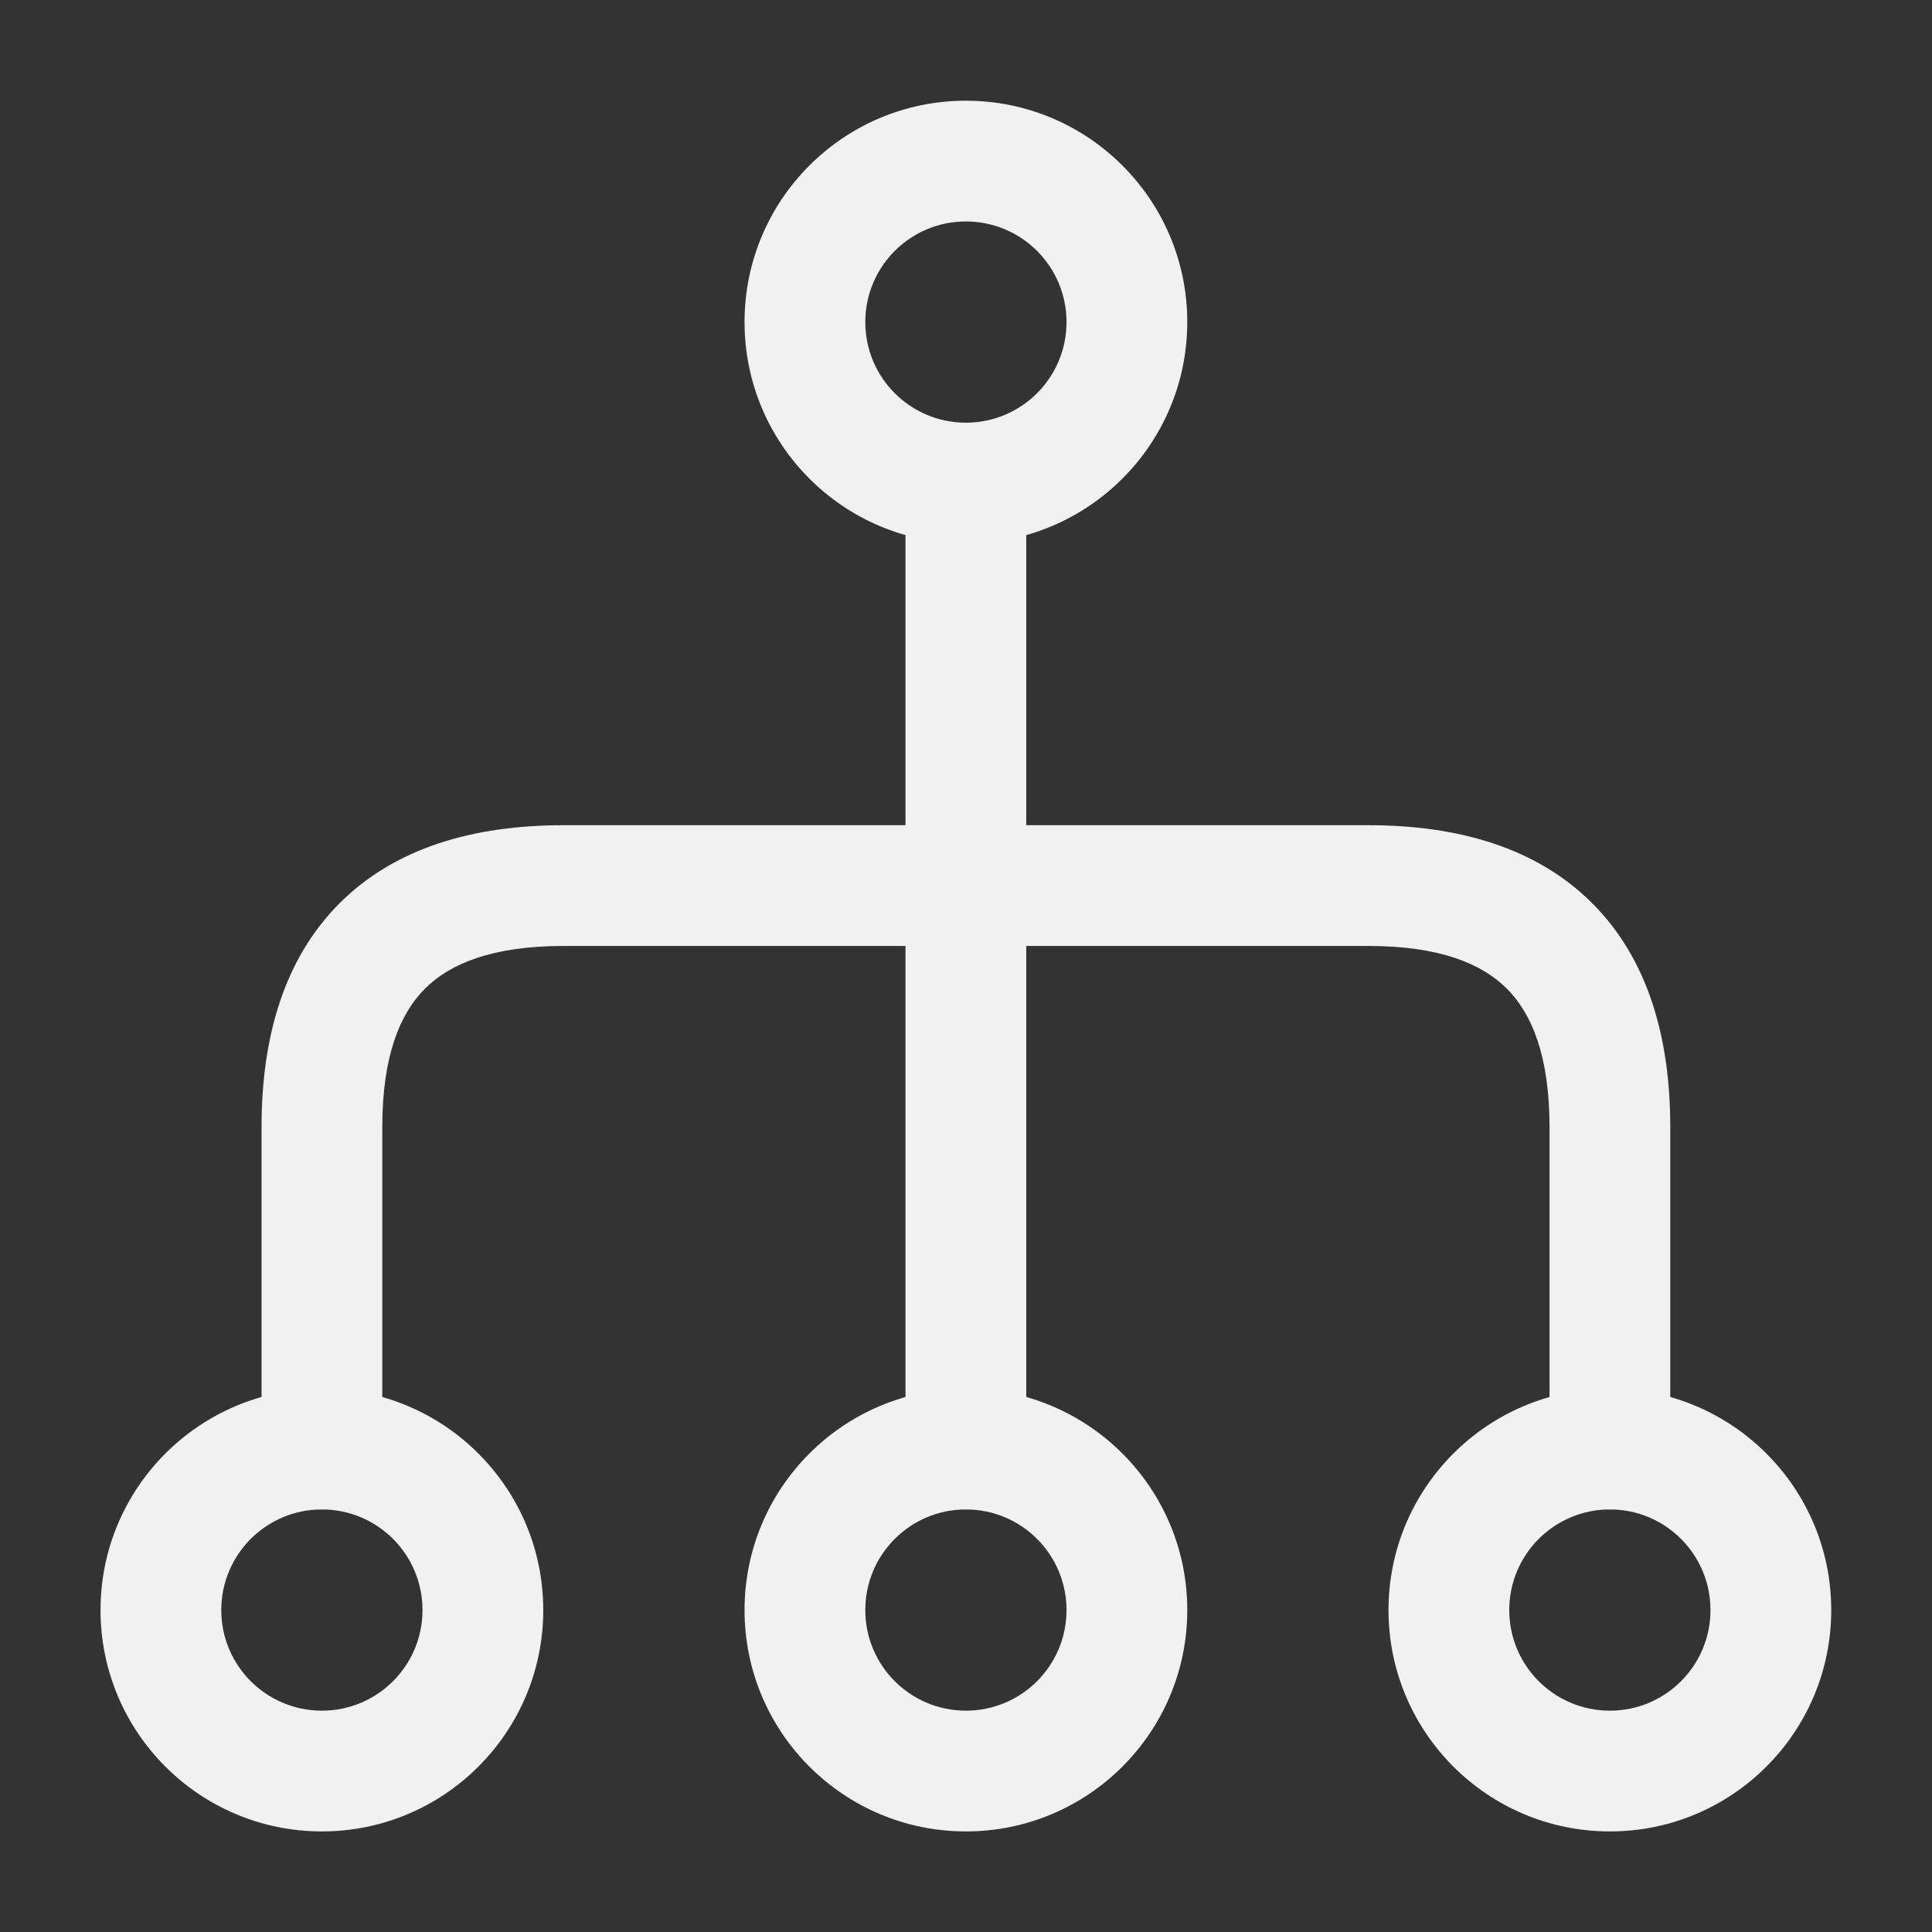 <svg width="32" height="32" viewBox="0 0 32 32" fill="none" xmlns="http://www.w3.org/2000/svg">
<rect x="0" y="0" width="32" height="32" fill="#333333" stroke="none"/>
<g id="icons">
<g id="vuesax/linear/data">
<g id="data">
<path id="Vector (Stroke)" fill-rule="evenodd" clip-rule="evenodd" d="M17.665 26.668C17.665 25.747 16.919 25.001 15.998 25.001C15.078 25.001 14.332 25.747 14.332 26.668C14.332 27.588 15.078 28.334 15.998 28.334C16.919 28.334 17.665 27.588 17.665 26.668ZM15.998 23.001C18.023 23.001 19.665 24.643 19.665 26.668C19.665 28.693 18.023 30.334 15.998 30.334C13.973 30.334 12.332 28.693 12.332 26.668C12.332 24.643 13.973 23.001 15.998 23.001Z" fill="#F1F1F1"/>
<path id="Vector (Stroke)_2" fill-rule="evenodd" clip-rule="evenodd" d="M28.331 26.668C28.331 25.747 27.585 25.001 26.665 25.001C25.744 25.001 24.998 25.747 24.998 26.668C24.998 27.588 25.744 28.334 26.665 28.334C27.585 28.334 28.331 27.588 28.331 26.668ZM26.665 23.001C28.69 23.001 30.331 24.643 30.331 26.668C30.331 28.693 28.69 30.334 26.665 30.334C24.64 30.334 22.998 28.693 22.998 26.668C22.998 24.643 24.64 23.001 26.665 23.001Z" fill="#F1F1F1"/>
<path id="Vector (Stroke)_3" fill-rule="evenodd" clip-rule="evenodd" d="M6.998 26.668C6.998 25.747 6.252 25.001 5.331 25.001C4.411 25.001 3.665 25.747 3.665 26.668C3.665 27.588 4.411 28.334 5.331 28.334C6.252 28.334 6.998 27.588 6.998 26.668ZM5.331 23.001C7.356 23.001 8.998 24.643 8.998 26.668C8.998 28.693 7.356 30.334 5.331 30.334C3.306 30.334 1.665 28.693 1.665 26.668C1.665 24.643 3.306 23.001 5.331 23.001Z" fill="#F1F1F1"/>
<path id="Vector (Stroke)_4" fill-rule="evenodd" clip-rule="evenodd" d="M17.665 5.334C17.665 4.414 16.919 3.668 15.998 3.668C15.078 3.668 14.332 4.414 14.332 5.334C14.332 6.255 15.078 7.001 15.998 7.001C16.919 7.001 17.665 6.255 17.665 5.334ZM15.998 1.668C18.023 1.668 19.665 3.309 19.665 5.334C19.665 7.359 18.023 9.001 15.998 9.001C13.973 9.001 12.332 7.359 12.332 5.334C12.332 3.309 13.973 1.668 15.998 1.668Z" fill="#F1F1F1"/>
<path id="Vector (Stroke)_5" fill-rule="evenodd" clip-rule="evenodd" d="M15.998 7.001C16.55 7.001 16.998 7.449 16.998 8.001L16.998 24.001C16.998 24.553 16.55 25.001 15.998 25.001C15.446 25.001 14.998 24.553 14.998 24.001L14.998 8.001C14.998 7.449 15.446 7.001 15.998 7.001Z" fill="#F1F1F1"/>
<path id="Vector (Stroke)_6" fill-rule="evenodd" clip-rule="evenodd" d="M26.372 14.96C27.293 15.881 27.665 17.18 27.665 18.668L27.665 24.001C27.665 24.553 27.217 25.001 26.665 25.001C26.113 25.001 25.665 24.553 25.665 24.001L25.665 18.668C25.665 17.488 25.371 16.788 24.958 16.375C24.545 15.962 23.844 15.668 22.665 15.668L9.332 15.668C8.153 15.668 7.452 15.962 7.039 16.375C6.626 16.788 6.332 17.488 6.332 18.668L6.332 24.001C6.332 24.553 5.884 25.001 5.332 25.001C4.779 25.001 4.332 24.553 4.332 24.001L4.332 18.668C4.332 17.18 4.704 15.881 5.625 14.96C6.545 14.04 7.844 13.668 9.332 13.668L22.665 13.668C24.152 13.668 25.452 14.04 26.372 14.96Z" fill="#F1F1F1"/>
</g>
</g>
</g>
</svg>
